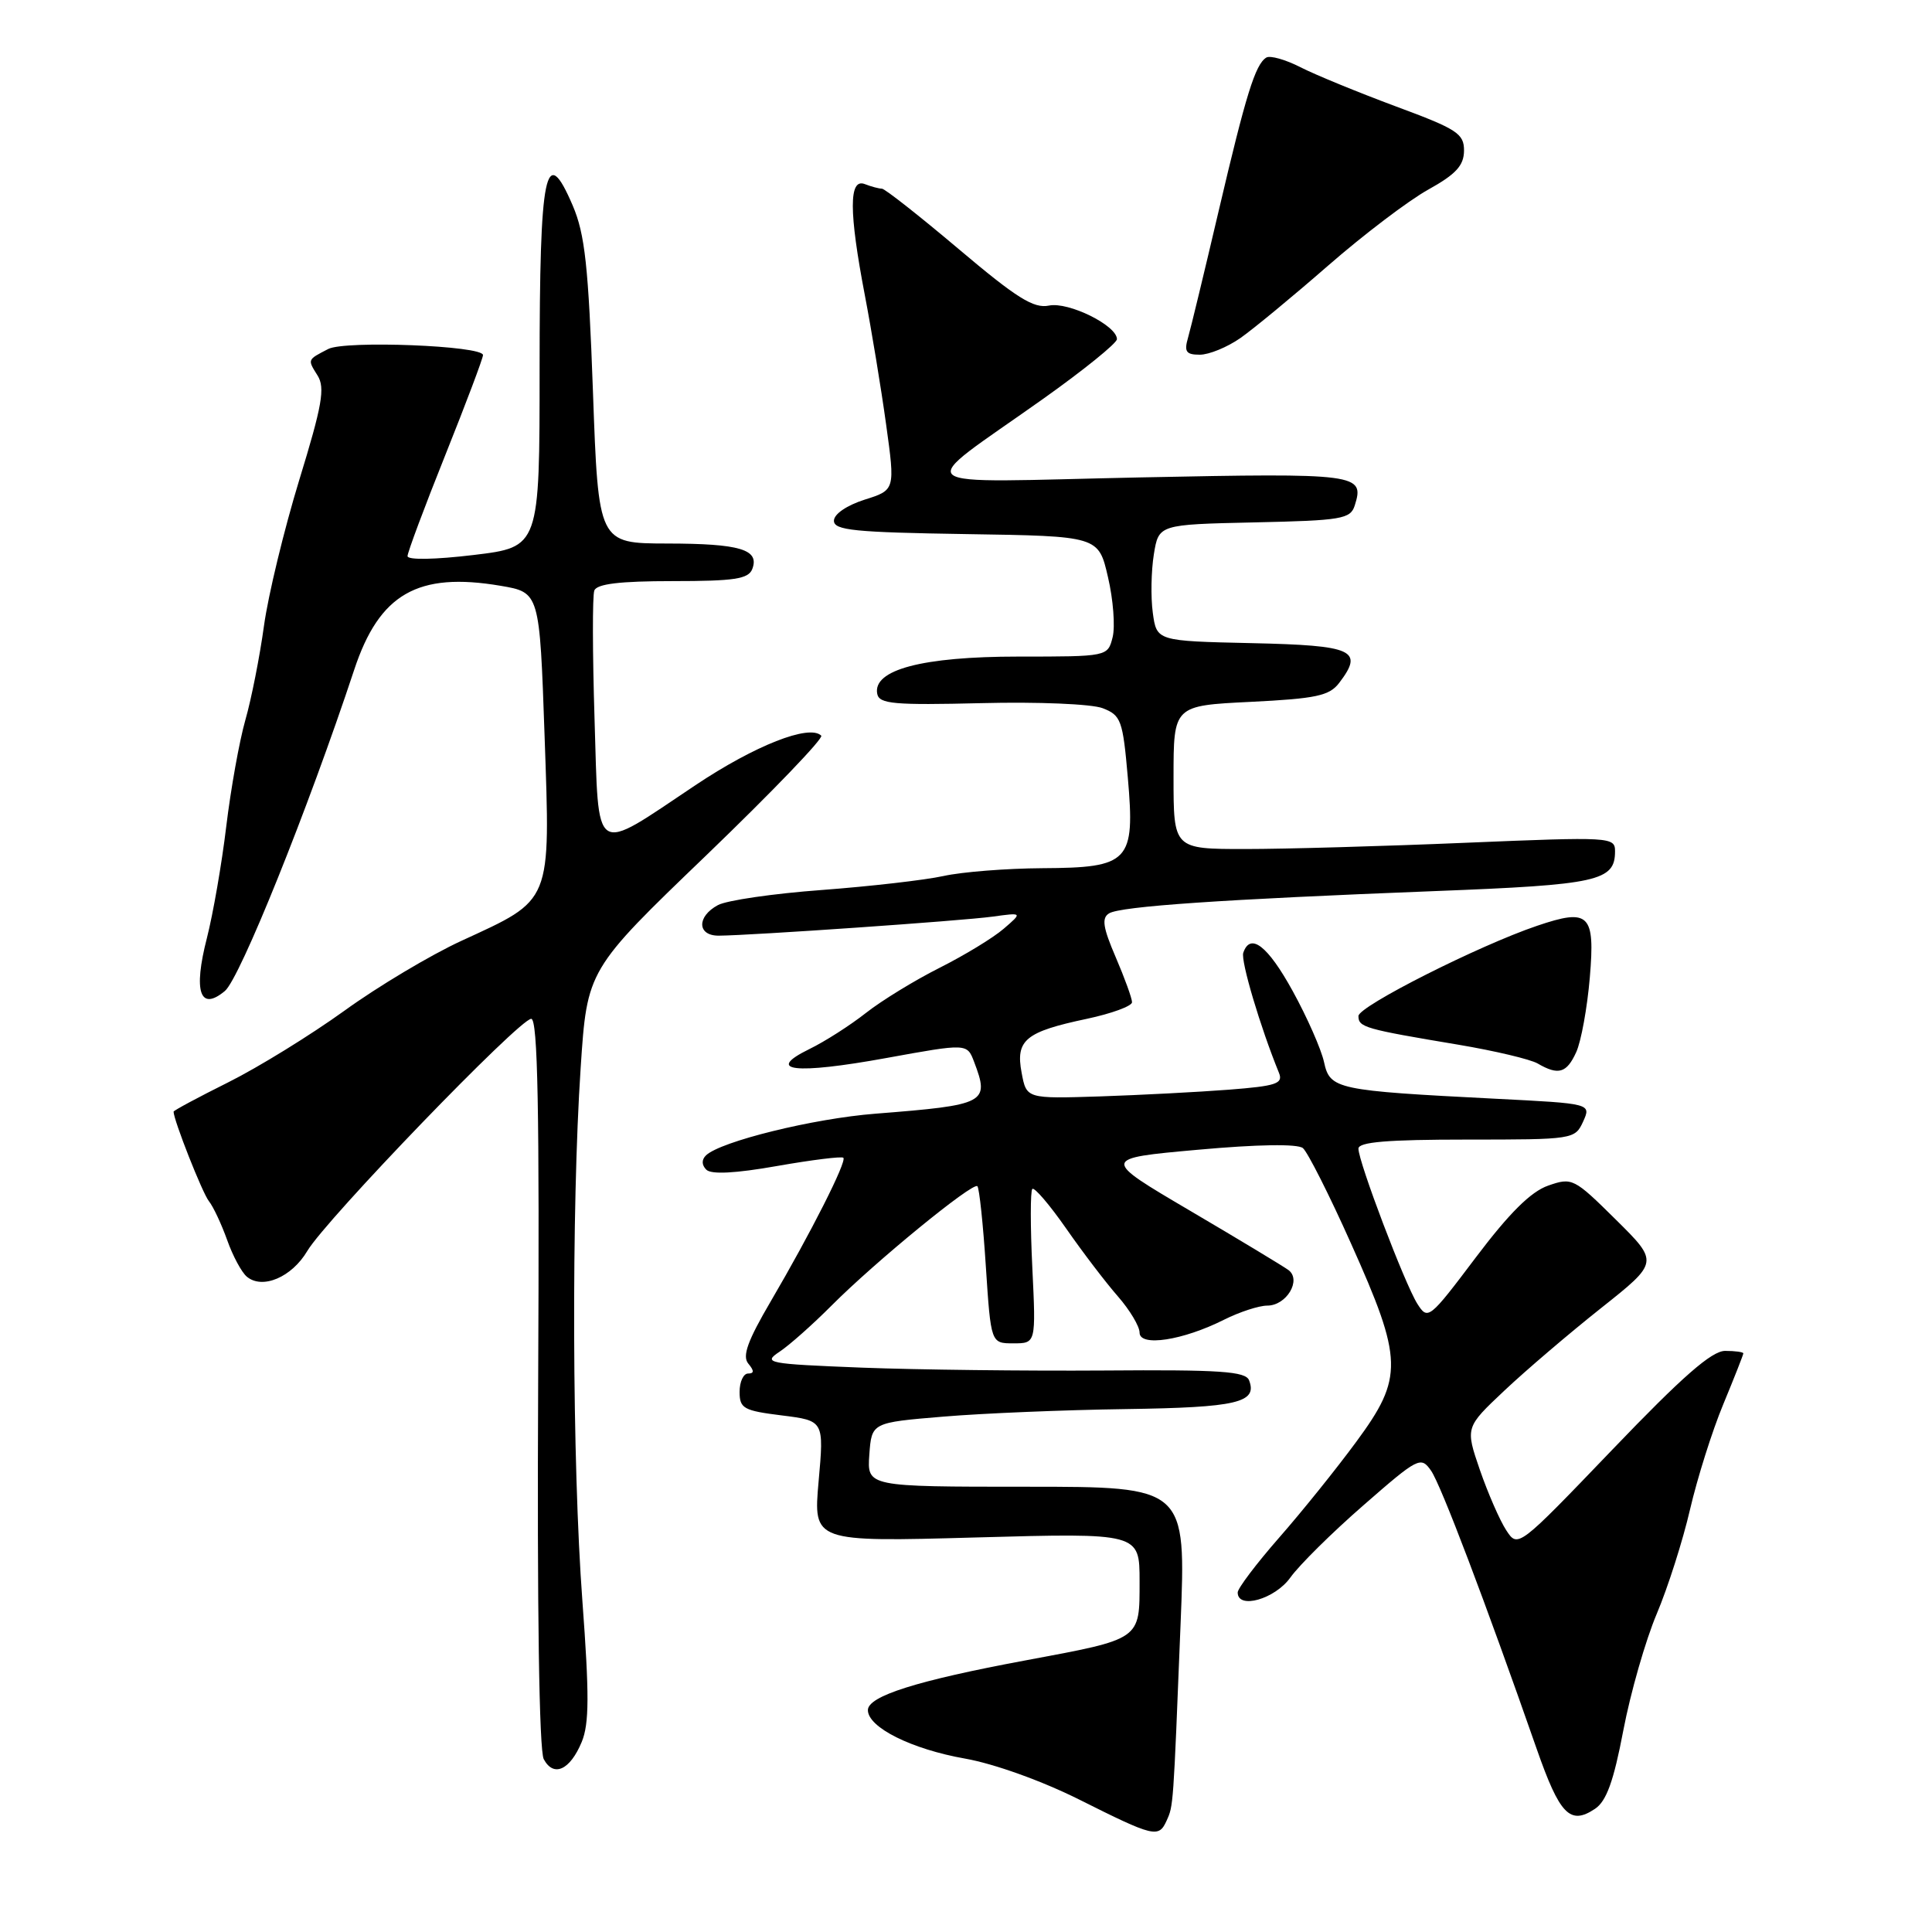 <?xml version="1.0" encoding="UTF-8" standalone="no"?>
<!DOCTYPE svg PUBLIC "-//W3C//DTD SVG 1.1//EN" "http://www.w3.org/Graphics/SVG/1.1/DTD/svg11.dtd" >
<svg xmlns="http://www.w3.org/2000/svg" xmlns:xlink="http://www.w3.org/1999/xlink" version="1.1" viewBox="0 0 256 256">
 <g >
 <path fill="currentColor"
d=" M 154.58 241.25 C 155.48 239.25 155.46 239.61 156.43 215.25 C 157.17 197.00 157.17 197.00 136.03 197.00 C 114.89 197.00 114.89 197.00 115.19 192.75 C 115.50 188.50 115.50 188.50 125.00 187.71 C 130.22 187.27 141.11 186.82 149.20 186.71 C 163.90 186.50 166.65 185.86 165.51 182.90 C 165.06 181.71 161.69 181.48 146.23 181.60 C 135.93 181.67 121.52 181.50 114.21 181.22 C 101.61 180.72 101.04 180.61 103.31 179.10 C 104.63 178.22 107.72 175.47 110.18 173.00 C 115.94 167.21 128.92 156.59 129.51 157.18 C 129.76 157.43 130.27 162.22 130.63 167.82 C 131.30 178.00 131.30 178.00 134.28 178.00 C 137.27 178.00 137.27 178.00 136.79 168.01 C 136.52 162.52 136.52 157.81 136.79 157.54 C 137.06 157.28 139.07 159.63 141.27 162.78 C 143.46 165.93 146.55 169.98 148.13 171.78 C 149.71 173.59 151.00 175.75 151.00 176.58 C 151.00 178.49 156.73 177.62 162.21 174.86 C 164.25 173.84 166.82 173.00 167.92 173.00 C 170.47 173.00 172.49 169.61 170.73 168.29 C 170.05 167.79 164.19 164.25 157.71 160.44 C 145.91 153.50 145.91 153.50 158.71 152.35 C 166.64 151.63 171.93 151.55 172.64 152.13 C 173.26 152.64 176.14 158.33 179.02 164.78 C 185.93 180.19 185.99 182.52 179.73 191.02 C 177.11 194.59 172.50 200.32 169.48 203.76 C 166.47 207.20 164.00 210.47 164.00 211.01 C 164.00 213.30 168.94 211.89 170.98 209.03 C 172.15 207.39 176.50 203.08 180.66 199.46 C 187.93 193.11 188.27 192.94 189.62 194.87 C 190.92 196.72 196.82 212.27 203.62 231.74 C 206.67 240.46 208.04 241.88 211.33 239.69 C 212.86 238.68 213.81 236.05 215.10 229.28 C 216.05 224.30 218.04 217.36 219.52 213.86 C 221.00 210.36 222.99 204.12 223.94 200.00 C 224.90 195.88 226.87 189.61 228.34 186.08 C 229.80 182.55 231.00 179.51 231.00 179.33 C 231.00 179.15 229.92 179.00 228.59 179.00 C 226.81 179.00 222.93 182.40 213.66 192.07 C 201.13 205.13 201.13 205.13 199.58 202.76 C 198.73 201.46 197.16 197.86 196.09 194.77 C 194.16 189.14 194.16 189.14 199.33 184.27 C 202.17 181.59 207.95 176.66 212.16 173.32 C 219.81 167.25 219.81 167.25 214.11 161.61 C 208.56 156.12 208.32 155.99 205.14 157.10 C 202.84 157.90 199.99 160.74 195.55 166.62 C 189.36 174.83 189.20 174.95 187.80 172.75 C 186.14 170.12 180.00 153.96 180.00 152.20 C 180.00 151.32 183.86 151.00 194.34 151.00 C 208.48 151.00 208.69 150.97 209.77 148.62 C 210.85 146.23 210.85 146.23 198.18 145.59 C 177.04 144.51 176.23 144.34 175.44 140.73 C 175.07 139.03 173.20 134.79 171.29 131.32 C 167.98 125.30 165.67 123.52 164.74 126.25 C 164.38 127.30 167.00 136.11 169.47 142.16 C 170.05 143.59 169.13 143.90 162.82 144.39 C 158.79 144.70 151.12 145.10 145.76 145.28 C 136.01 145.59 136.01 145.59 135.37 142.14 C 134.55 137.81 135.87 136.72 144.01 135.00 C 147.30 134.30 150.00 133.31 150.00 132.80 C 150.00 132.29 149.03 129.61 147.84 126.84 C 146.15 122.91 145.95 121.65 146.95 121.03 C 148.47 120.09 161.98 119.17 190.23 118.07 C 211.74 117.24 214.00 116.74 214.00 112.80 C 214.00 110.90 213.47 110.87 194.25 111.67 C 183.39 112.13 170.22 112.50 165.00 112.50 C 155.50 112.50 155.50 112.50 155.50 103.00 C 155.50 93.50 155.50 93.50 165.71 93.00 C 174.39 92.57 176.14 92.20 177.44 90.50 C 180.76 86.15 179.39 85.52 165.87 85.22 C 153.26 84.94 153.26 84.94 152.75 81.18 C 152.47 79.11 152.54 75.64 152.89 73.46 C 153.53 69.50 153.53 69.50 166.21 69.22 C 177.79 68.97 178.94 68.77 179.51 66.98 C 180.84 62.78 180.02 62.67 151.10 63.26 C 119.30 63.92 120.86 65.18 138.25 52.83 C 143.61 49.02 148.00 45.47 148.00 44.94 C 148.00 43.13 141.59 39.96 139.00 40.49 C 136.97 40.91 134.72 39.50 127.03 33.00 C 121.82 28.60 117.24 25.00 116.86 25.00 C 116.48 25.00 115.45 24.73 114.58 24.39 C 112.47 23.58 112.48 28.06 114.60 39.14 C 115.48 43.74 116.75 51.42 117.41 56.21 C 118.62 64.93 118.62 64.93 114.56 66.21 C 112.19 66.97 110.50 68.12 110.50 69.00 C 110.50 70.27 113.24 70.54 128.03 70.77 C 145.56 71.04 145.56 71.04 146.81 76.46 C 147.51 79.43 147.78 83.02 147.43 84.43 C 146.78 87.00 146.78 87.00 134.93 87.00 C 122.20 87.00 115.60 88.75 116.24 91.95 C 116.51 93.28 118.49 93.45 130.03 93.17 C 137.54 92.98 144.66 93.28 146.11 93.84 C 148.54 94.78 148.78 95.42 149.44 103.01 C 150.42 114.20 149.67 114.98 138.10 115.04 C 133.37 115.07 127.47 115.53 125.00 116.08 C 122.53 116.62 115.27 117.45 108.88 117.93 C 102.49 118.40 96.30 119.30 95.13 119.93 C 92.30 121.45 92.37 124.00 95.25 123.98 C 99.55 123.95 127.53 122.01 131.50 121.46 C 135.50 120.91 135.50 120.91 133.00 123.06 C 131.63 124.25 127.80 126.58 124.50 128.24 C 121.20 129.90 116.81 132.59 114.74 134.22 C 112.67 135.85 109.30 138.01 107.24 139.01 C 101.28 141.93 105.32 142.40 117.46 140.19 C 128.14 138.25 128.14 138.25 129.07 140.69 C 131.15 146.17 130.70 146.41 116.00 147.57 C 107.78 148.21 95.49 151.24 93.55 153.09 C 92.95 153.67 92.97 154.37 93.59 154.99 C 94.24 155.64 97.43 155.48 102.97 154.50 C 107.59 153.69 111.54 153.20 111.75 153.41 C 112.23 153.90 107.43 163.39 102.13 172.43 C 99.06 177.67 98.33 179.69 99.15 180.68 C 99.95 181.64 99.94 182.00 99.12 182.00 C 98.51 182.00 98.00 183.09 98.00 184.43 C 98.00 186.63 98.53 186.92 103.59 187.55 C 109.19 188.25 109.19 188.25 108.47 196.29 C 107.76 204.32 107.76 204.32 129.38 203.72 C 151.00 203.12 151.00 203.12 151.00 209.53 C 151.00 217.33 151.27 217.14 135.94 220.00 C 121.53 222.68 115.00 224.74 115.00 226.60 C 115.00 228.89 120.79 231.78 127.91 233.03 C 131.74 233.71 138.06 235.98 143.00 238.45 C 152.92 243.42 153.53 243.57 154.58 241.25 Z  M 77.08 230.82 C 78.08 228.40 78.09 224.57 77.17 212.14 C 75.81 193.95 75.70 160.15 76.94 141.50 C 77.80 128.50 77.80 128.50 93.62 113.30 C 102.31 104.93 109.15 97.82 108.82 97.48 C 107.26 95.93 100.04 98.77 92.15 104.04 C 78.41 113.22 79.36 113.84 78.78 95.27 C 78.51 86.60 78.49 78.94 78.75 78.25 C 79.08 77.37 82.11 77.00 89.14 77.00 C 97.32 77.00 99.17 76.72 99.68 75.40 C 100.67 72.81 98.07 72.03 88.40 72.02 C 79.29 72.00 79.29 72.00 78.57 51.91 C 77.97 35.27 77.51 31.03 75.89 27.24 C 72.27 18.79 71.50 22.55 71.50 48.80 C 71.50 72.49 71.50 72.49 62.75 73.54 C 57.67 74.15 54.00 74.22 54.00 73.69 C 54.00 73.20 56.25 67.17 59.00 60.31 C 61.75 53.44 64.00 47.47 64.00 47.05 C 64.00 45.80 45.74 45.09 43.50 46.24 C 40.70 47.69 40.73 47.60 42.08 49.76 C 43.10 51.39 42.69 53.71 39.65 63.61 C 37.65 70.15 35.54 78.84 34.98 82.91 C 34.42 86.99 33.31 92.62 32.51 95.41 C 31.71 98.21 30.58 104.55 29.98 109.50 C 29.39 114.45 28.23 121.10 27.42 124.28 C 25.59 131.39 26.49 134.07 29.80 131.31 C 31.79 129.65 40.83 107.18 46.93 88.76 C 50.26 78.68 55.35 75.76 66.33 77.62 C 71.50 78.50 71.50 78.50 72.16 97.50 C 72.93 119.87 73.24 119.09 61.13 124.67 C 57.07 126.54 50.09 130.70 45.63 133.93 C 41.16 137.15 34.24 141.42 30.25 143.41 C 26.26 145.40 23.00 147.15 23.00 147.30 C 23.00 148.40 26.82 158.09 27.68 159.16 C 28.27 159.90 29.35 162.22 30.10 164.31 C 30.84 166.41 32.02 168.60 32.71 169.17 C 34.78 170.89 38.66 169.24 40.72 165.76 C 43.18 161.60 68.83 135.00 70.39 135.00 C 71.26 135.00 71.49 147.00 71.31 183.13 C 71.16 213.11 71.44 231.96 72.05 233.10 C 73.36 235.54 75.53 234.55 77.08 230.82 Z  M 208.86 139.41 C 209.51 137.98 210.32 133.53 210.66 129.51 C 211.37 121.10 210.58 120.33 203.68 122.67 C 195.94 125.29 180.00 133.34 180.00 134.63 C 180.00 136.12 180.81 136.35 193.25 138.43 C 198.06 139.24 202.79 140.36 203.75 140.92 C 206.50 142.52 207.59 142.20 208.86 139.41 Z  M 164.35 44.80 C 166.08 43.59 171.32 39.26 176.00 35.18 C 180.68 31.10 186.63 26.58 189.24 25.13 C 192.93 23.08 193.97 21.94 193.99 19.97 C 194.00 17.70 193.09 17.11 184.96 14.10 C 179.99 12.25 174.30 9.92 172.32 8.91 C 170.33 7.89 168.29 7.32 167.79 7.63 C 166.33 8.53 165.09 12.54 161.47 27.99 C 159.60 35.97 157.78 43.51 157.42 44.75 C 156.88 46.60 157.16 47.00 158.98 47.00 C 160.20 47.00 162.61 46.01 164.35 44.80 Z "/>
</g>
</svg>